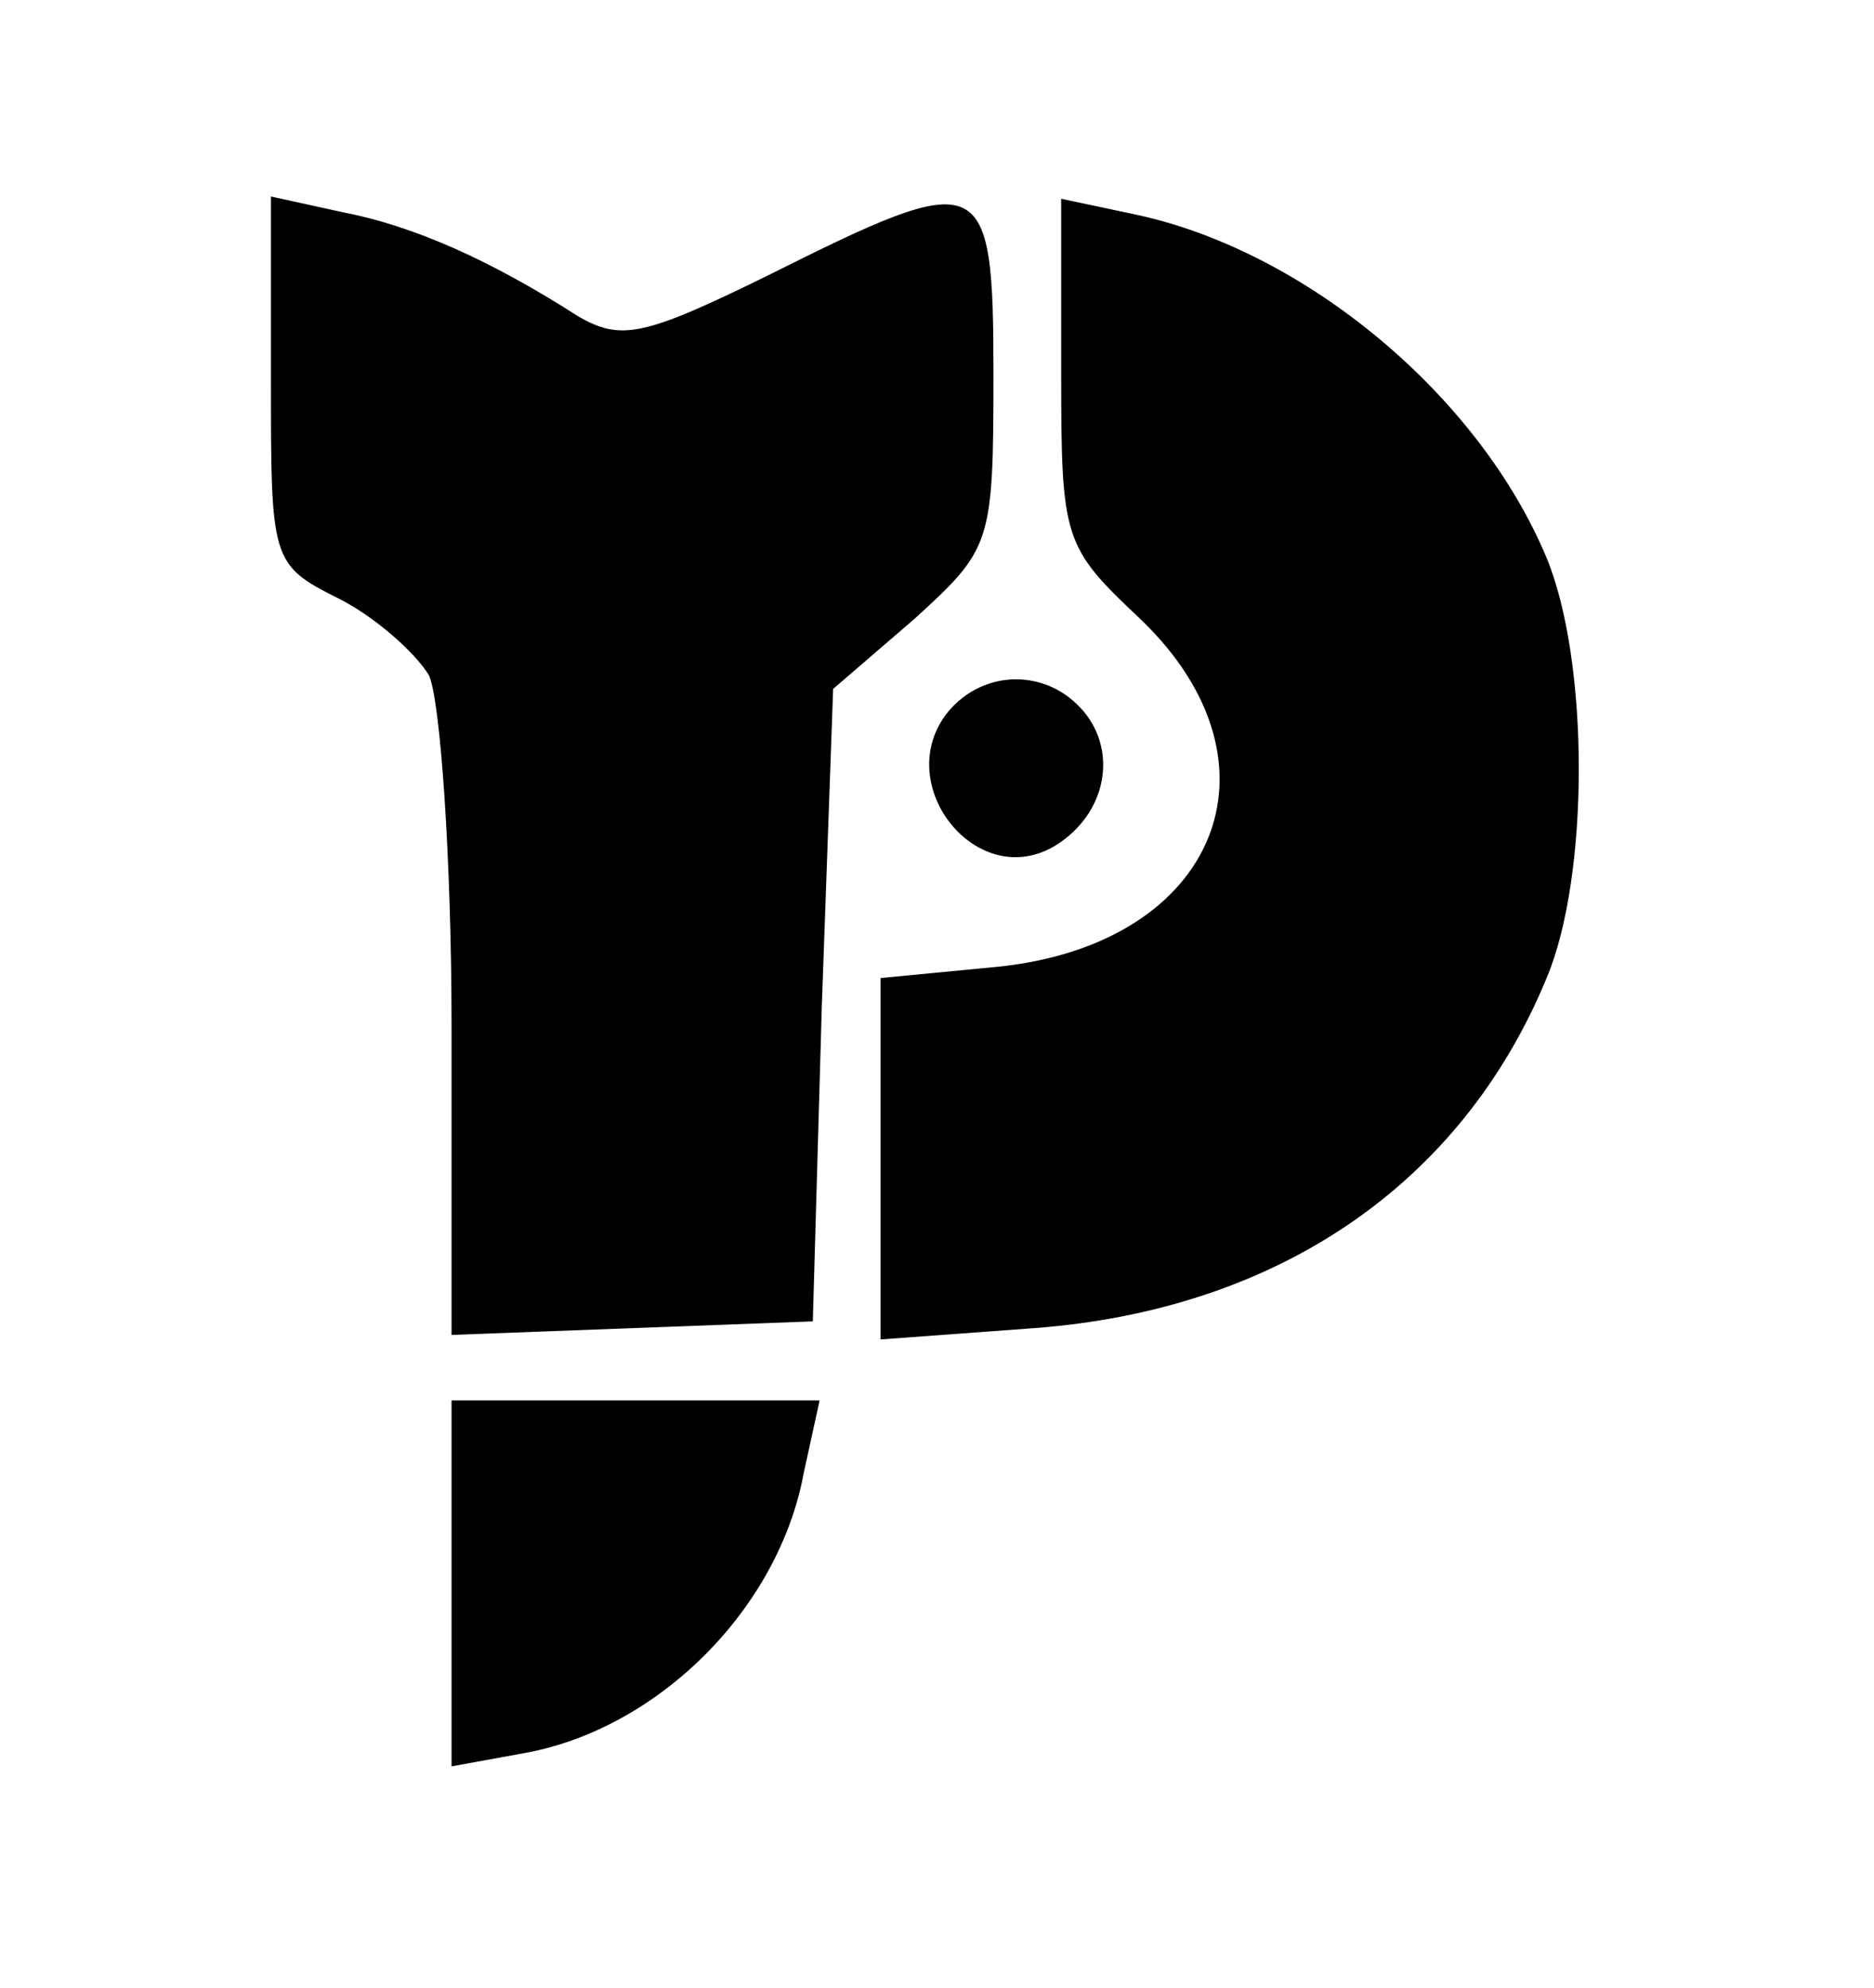 <?xml version="1.0" standalone="no"?>
<!DOCTYPE svg PUBLIC "-//W3C//DTD SVG 20010904//EN"
 "http://www.w3.org/TR/2001/REC-SVG-20010904/DTD/svg10.dtd">
<svg version="1.0" xmlns="http://www.w3.org/2000/svg"
 width="83pt" height="88pt" viewBox="0 0 83 88"
 preserveAspectRatio="xMidYMid meet">

<g transform="translate(0,88) scale(0.1,-0.1)"
fill="#000000" stroke="none">
<path d="M120 712 c0 -80 0 -82 30 -97 16 -8 34 -24 40 -34 5 -11 10 -81 10
-156 l0 -136 80 3 80 3 4 140 5 140 36 31 c34 31 35 33 35 108 0 91 -4 92
-100 44 -55 -27 -65 -29 -84 -18 -39 25 -73 40 -104 46 l-32 7 0 -81z"/>
<path d="M470 715 c0 -74 1 -77 35 -109 67 -64 34 -144 -63 -154 l-52 -5 0
-80 0 -80 68 5 c107 8 189 63 227 155 19 45 19 140 0 186 -30 72 -107 136
-182 152 l-33 7 0 -77z"/>
<path d="M420 565 c-26 -32 13 -81 48 -59 22 14 27 41 12 59 -16 19 -44 19
-60 0z"/>
<path d="M200 179 l0 -81 33 6 c59 11 112 64 123 124 l7 32 -82 0 -81 0 0 -81z"/>
</g>
</svg>
